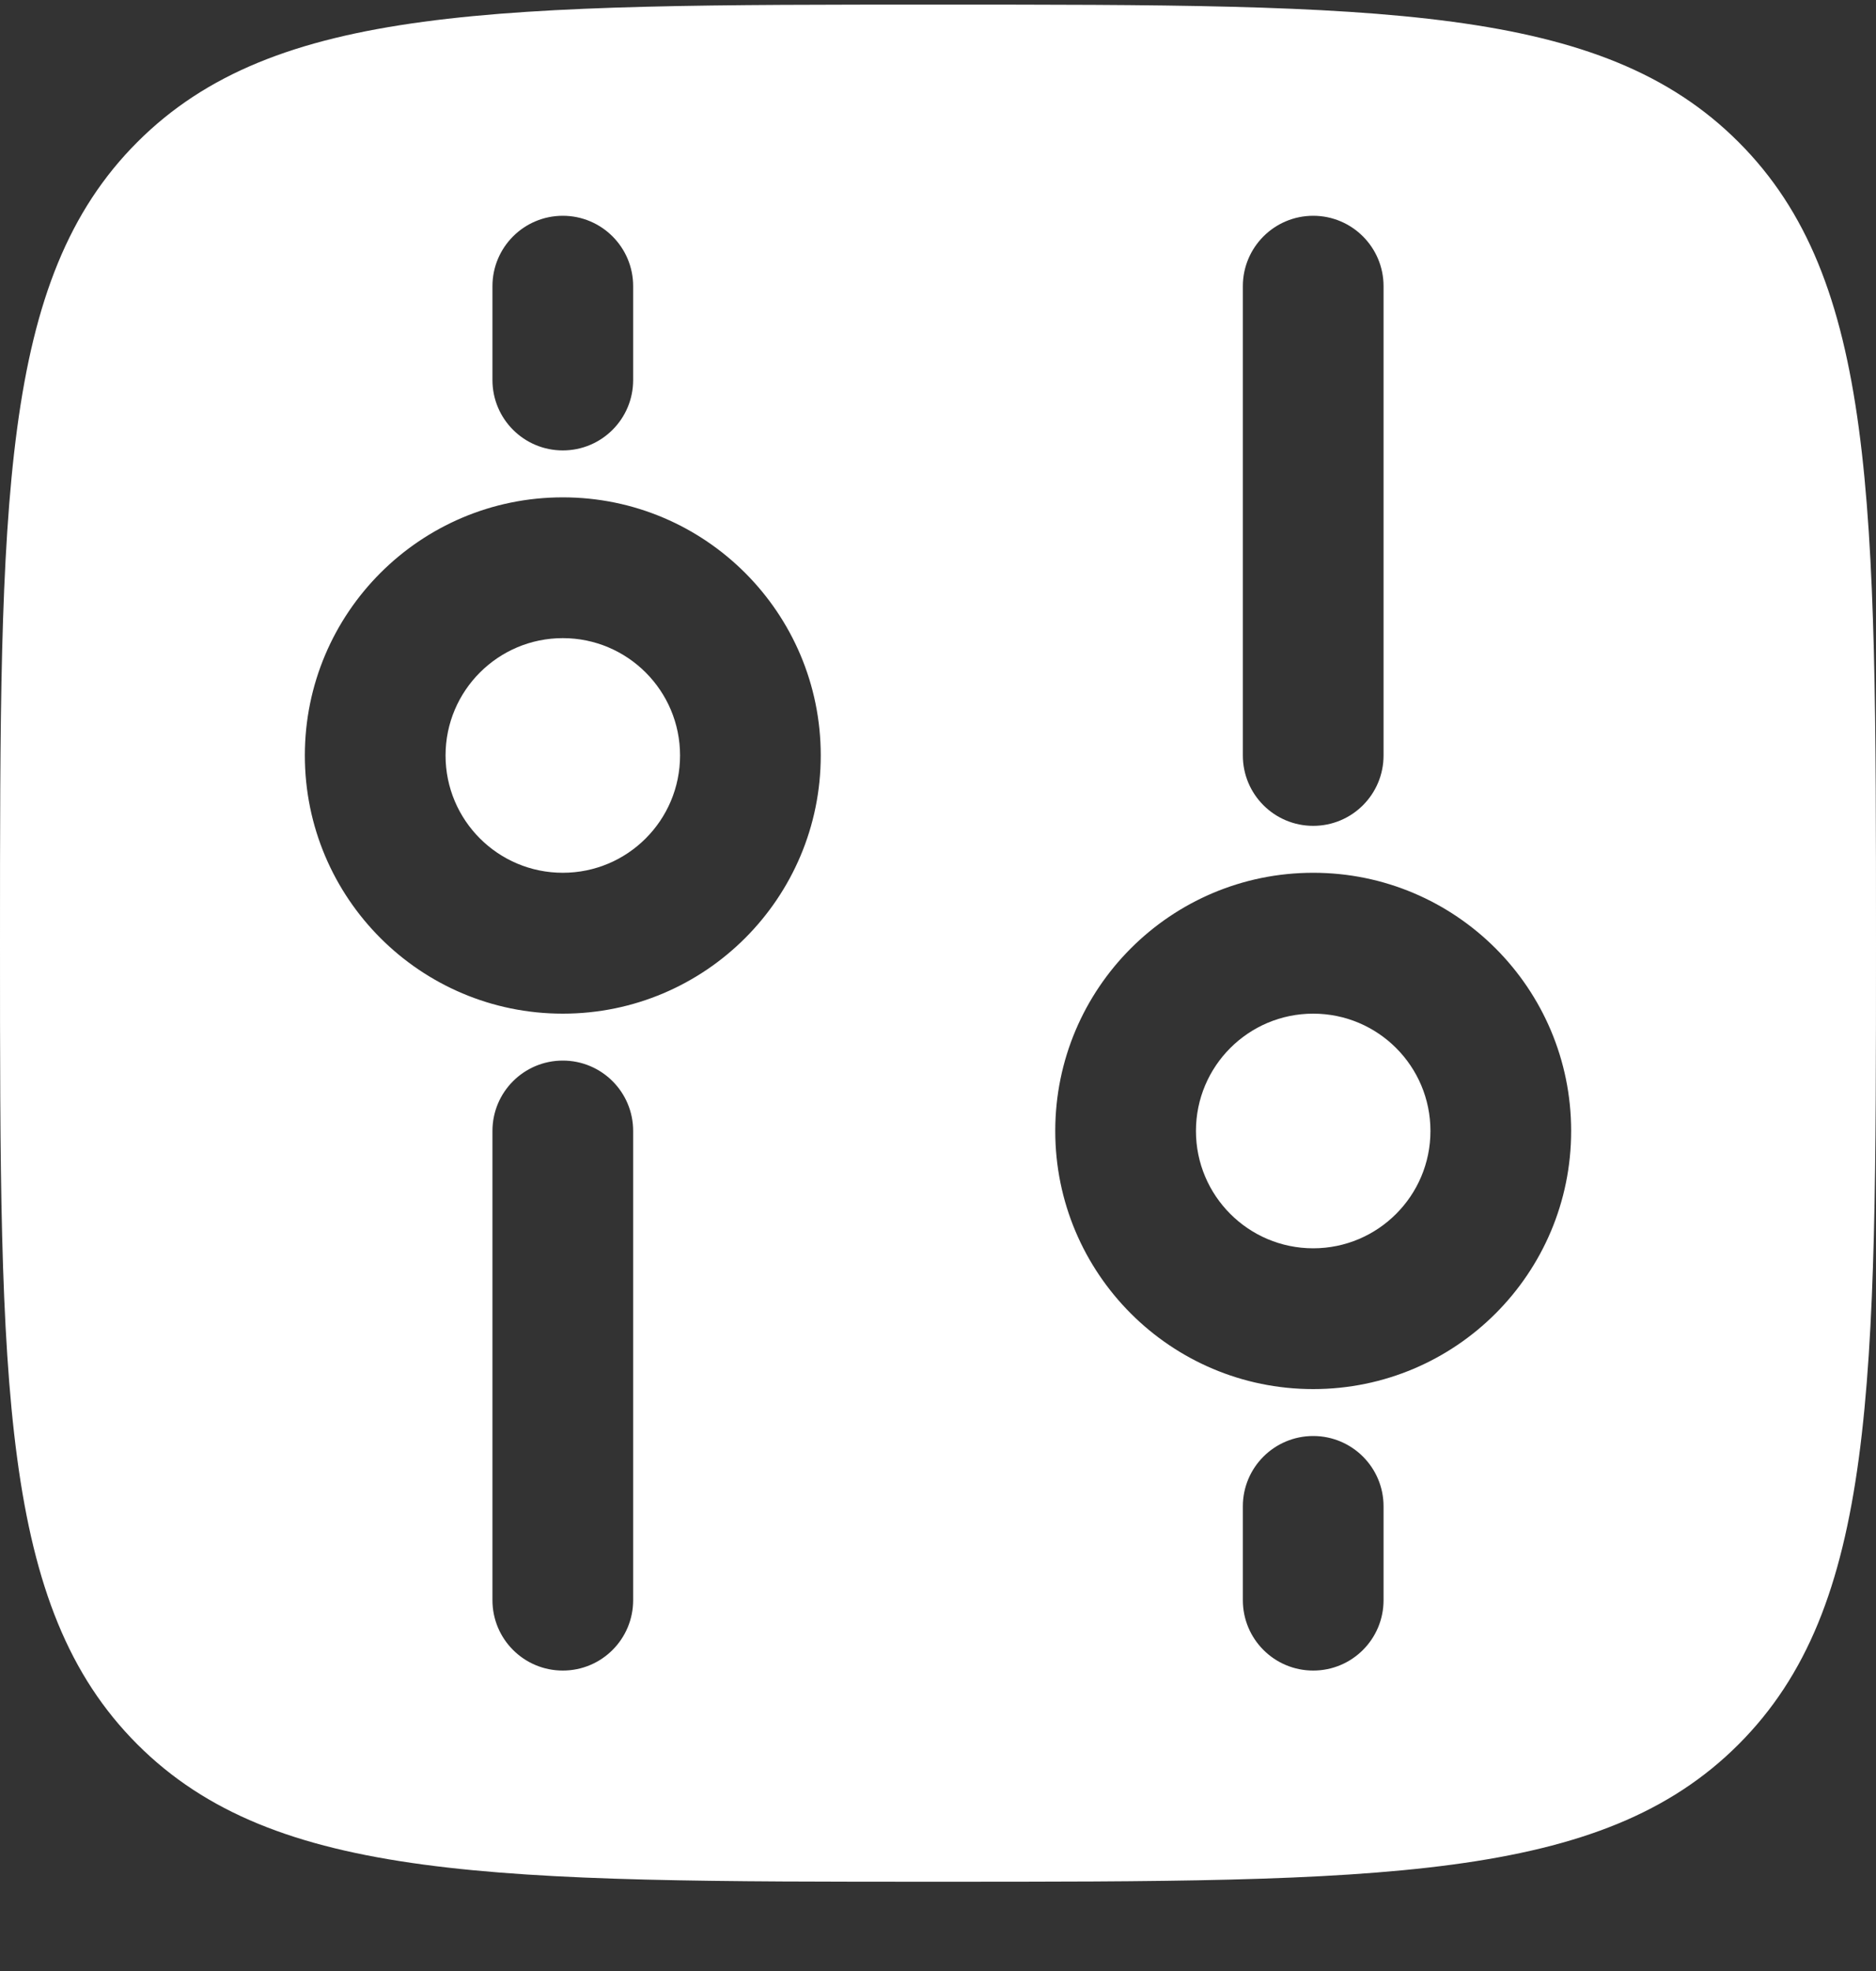 <svg width="20" height="21" viewBox="0 0 20 21" fill="none" xmlns="http://www.w3.org/2000/svg">
<rect x="0" y="0" width="20" height="21" fill="#333333" stroke="none"/>
<path d="M14 13.3C14.69 13.3 15.25 12.74 15.25 12.05C15.25 11.359 14.69 10.8 14 10.8C13.31 10.8 12.75 11.359 12.75 12.05C12.75 12.74 13.31 13.3 14 13.3Z" fill="white"/>
<path d="M7.25 8.049C7.25 7.359 6.69 6.799 6 6.799C5.31 6.799 4.75 7.359 4.75 8.049C4.75 8.74 5.31 9.299 6 9.299C6.69 9.299 7.25 8.74 7.25 8.049Z" fill="white"/>
<path fill-rule="evenodd" clip-rule="evenodd" d="M10 20.049C5.286 20.049 2.929 20.049 1.464 18.585C0 17.12 0 14.764 0 10.05C0 5.335 0 2.978 1.464 1.514C2.929 0.049 5.286 0.049 10 0.049C14.714 0.049 17.071 0.049 18.535 1.514C20 2.978 20 5.335 20 10.05C20 14.764 20 17.12 18.535 18.585C17.071 20.049 14.714 20.049 10 20.049ZM16.75 12.05C16.75 13.568 15.519 14.8 14 14.8C12.481 14.8 11.25 13.568 11.25 12.05C11.25 10.531 12.481 9.299 14 9.299C15.519 9.299 16.75 10.531 16.75 12.05ZM6 5.299C7.519 5.299 8.75 6.531 8.75 8.049C8.75 9.568 7.519 10.8 6 10.8C4.481 10.8 3.25 9.568 3.25 8.049C3.25 6.531 4.481 5.299 6 5.299ZM14 8.799C13.586 8.799 13.25 8.464 13.25 8.049V3.049C13.25 2.635 13.586 2.299 14 2.299C14.414 2.299 14.75 2.635 14.75 3.049V8.049C14.75 8.464 14.414 8.799 14 8.799ZM5.25 12.05C5.25 11.635 5.586 11.3 6 11.3C6.414 11.3 6.75 11.635 6.75 12.05L6.75 17.049C6.75 17.464 6.414 17.799 6 17.799C5.586 17.799 5.25 17.464 5.25 17.049L5.25 12.05ZM14 17.799C13.586 17.799 13.25 17.464 13.25 17.049V16.049C13.25 15.635 13.586 15.3 14 15.3C14.414 15.3 14.75 15.635 14.75 16.049V17.049C14.75 17.464 14.414 17.799 14 17.799ZM5.25 3.049C5.25 2.635 5.586 2.299 6 2.299C6.414 2.299 6.75 2.635 6.75 3.049V4.049C6.75 4.464 6.414 4.799 6 4.799C5.586 4.799 5.25 4.464 5.25 4.049V3.049Z" fill="white"/>
</svg>
